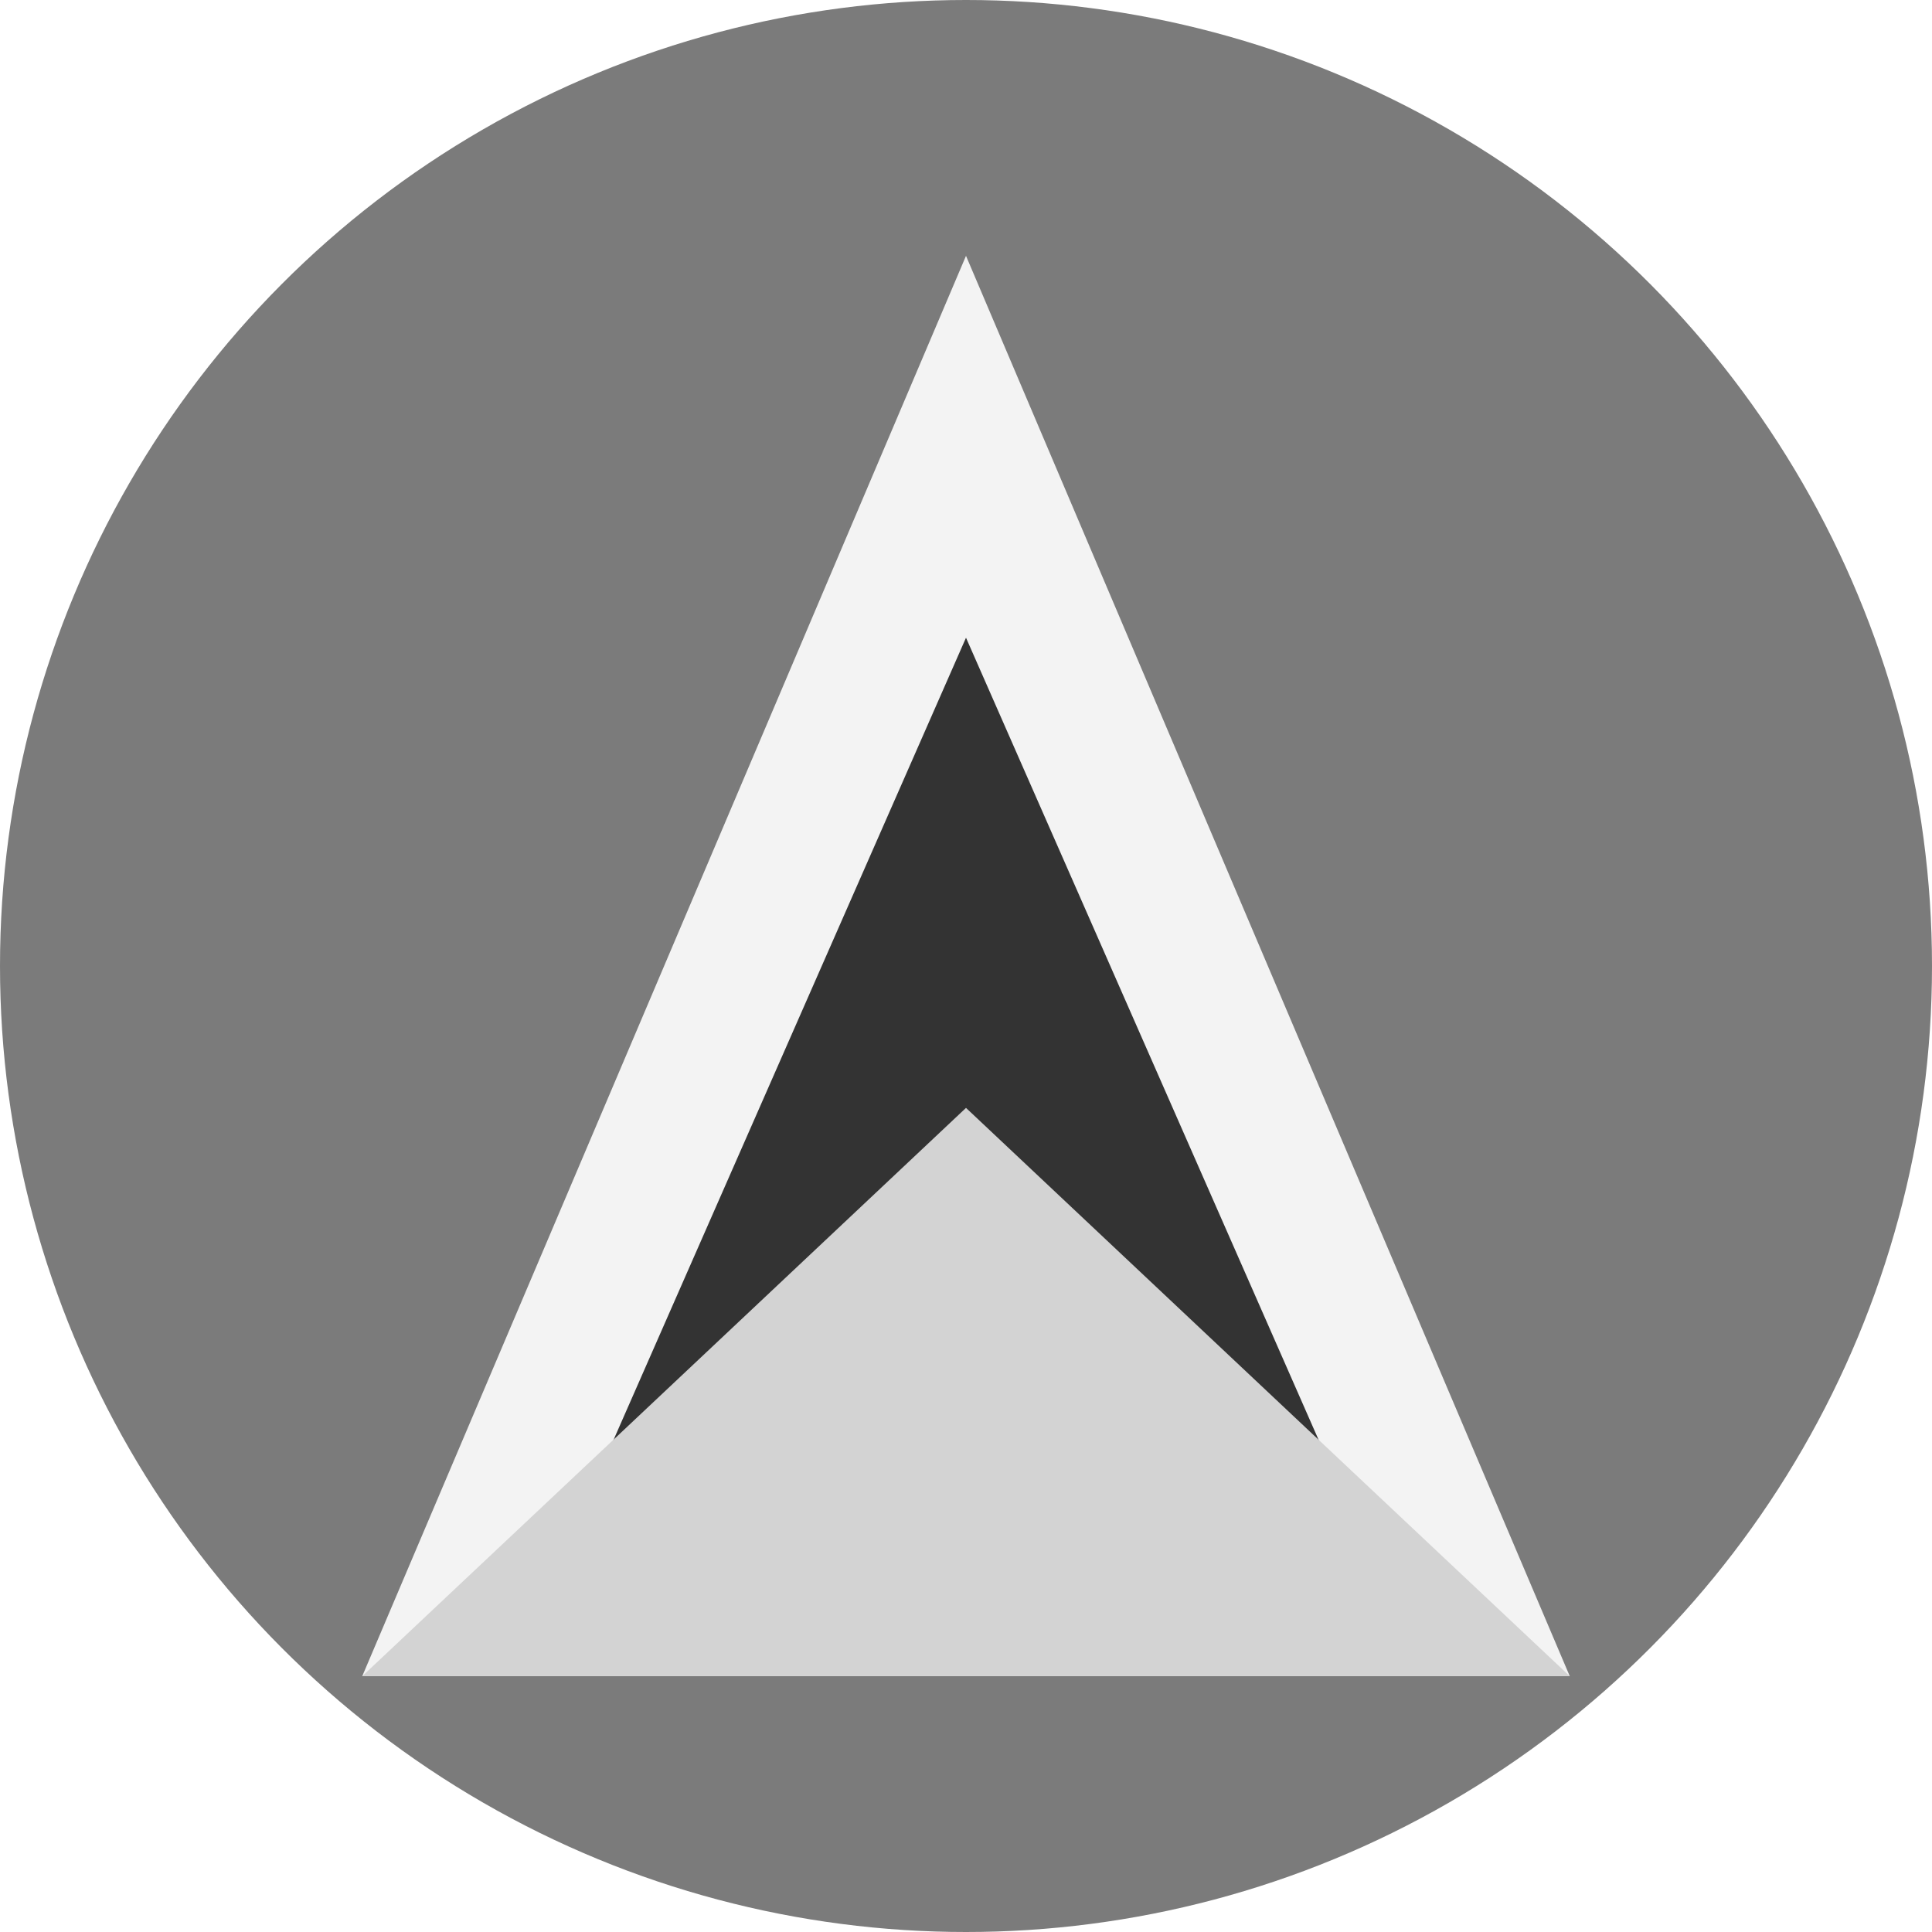 <?xml version='1.0' encoding='UTF-8'?>
<svg xmlns="http://www.w3.org/2000/svg" width="512" height="512" fill="none">
  <circle cx="256" cy="256" r="256" fill="#7b7b7b"/>
  <path fill="#f3f3f3" d="M96 444.2h320L256 67.8 96 444.2Z"/>
  <path fill="#333" d="M151.6 406.6 256 169l104.4 237.5H151.6Z"/>
  <path fill="#d3d3d3" d="M96 444.2h320L256 293.6 96 444.2Z"/>
</svg>
